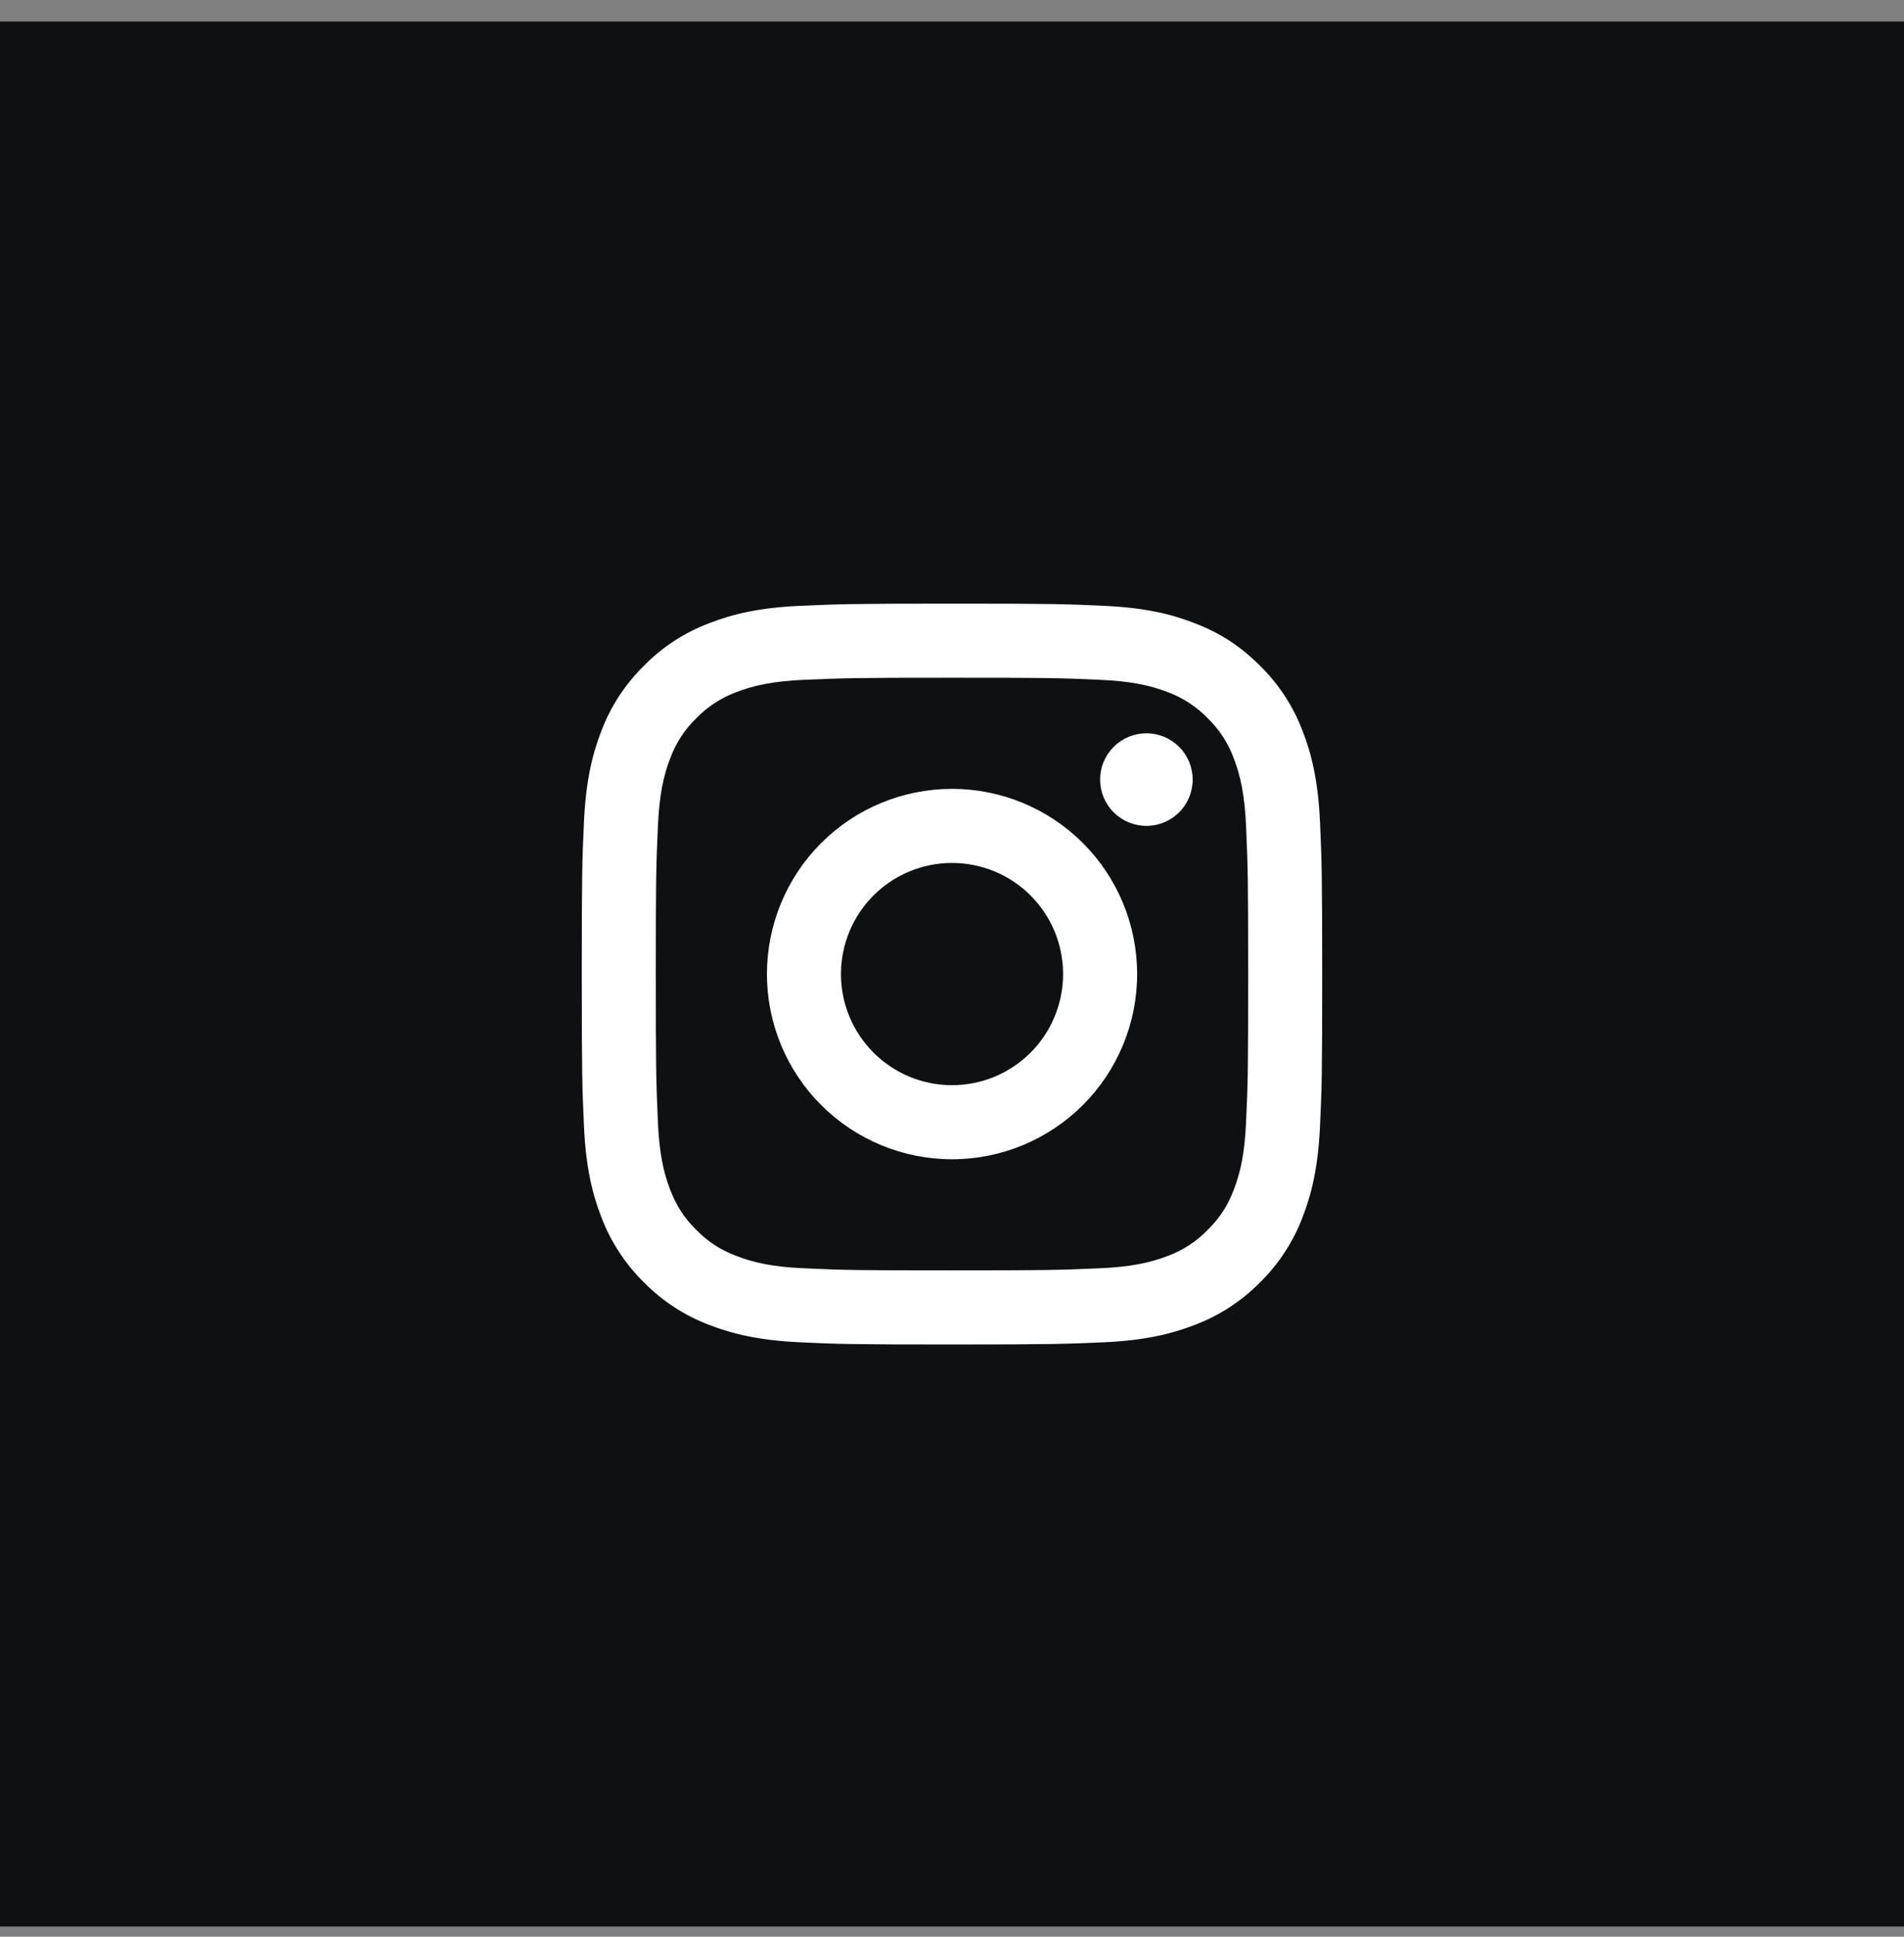 <svg width="60" height="61" viewBox="0 0 60 61" fill="none" xmlns="http://www.w3.org/2000/svg">
<rect x="0" y="0" width="60" height="61" fill="#808080" stroke="none"/>
<rect width="60" height="60" transform="translate(0 0.679)" fill="#0E1011"/>
<path d="M30.001 27.179C29.073 27.179 28.182 27.548 27.526 28.204C26.87 28.86 26.501 29.751 26.501 30.679C26.501 31.607 26.87 32.497 27.526 33.154C28.182 33.81 29.073 34.179 30.001 34.179C30.929 34.179 31.819 33.81 32.476 33.154C33.132 32.497 33.501 31.607 33.501 30.679C33.501 29.751 33.132 28.86 32.476 28.204C31.819 27.548 30.929 27.179 30.001 27.179ZM30.001 24.846C31.548 24.846 33.032 25.46 34.126 26.554C35.22 27.648 35.834 29.132 35.834 30.679C35.834 32.226 35.22 33.71 34.126 34.804C33.032 35.898 31.548 36.512 30.001 36.512C28.454 36.512 26.97 35.898 25.876 34.804C24.782 33.71 24.168 32.226 24.168 30.679C24.168 29.132 24.782 27.648 25.876 26.554C26.97 25.46 28.454 24.846 30.001 24.846ZM37.584 24.554C37.584 24.941 37.431 25.312 37.157 25.585C36.883 25.859 36.513 26.012 36.126 26.012C35.739 26.012 35.368 25.859 35.095 25.585C34.821 25.312 34.667 24.941 34.667 24.554C34.667 24.167 34.821 23.796 35.095 23.523C35.368 23.249 35.739 23.096 36.126 23.096C36.513 23.096 36.883 23.249 37.157 23.523C37.431 23.796 37.584 24.167 37.584 24.554ZM30.001 21.346C27.114 21.346 26.643 21.354 25.3 21.413C24.386 21.456 23.772 21.579 23.203 21.8C22.727 21.976 22.296 22.256 21.943 22.621C21.578 22.974 21.297 23.404 21.121 23.881C20.9 24.452 20.777 25.065 20.735 25.978C20.674 27.266 20.666 27.717 20.666 30.679C20.666 33.566 20.674 34.036 20.734 35.379C20.777 36.293 20.9 36.908 21.12 37.476C21.319 37.983 21.552 38.349 21.939 38.736C22.332 39.128 22.698 39.362 23.199 39.556C23.776 39.779 24.389 39.903 25.299 39.944C26.587 40.005 27.038 40.012 30 40.012C32.887 40.012 33.357 40.004 34.7 39.944C35.612 39.901 36.226 39.779 36.797 39.558C37.273 39.383 37.703 39.103 38.057 38.738C38.45 38.346 38.684 37.981 38.878 37.478C39.1 36.904 39.223 36.291 39.265 35.378C39.326 34.091 39.333 33.64 39.333 30.679C39.333 27.793 39.325 27.321 39.265 25.978C39.222 25.066 39.099 24.45 38.878 23.881C38.703 23.404 38.422 22.974 38.058 22.621C37.705 22.256 37.274 21.975 36.798 21.799C36.226 21.578 35.612 21.455 34.7 21.413C33.413 21.352 32.963 21.346 30 21.346M30 19.012C33.169 19.012 33.565 19.024 34.81 19.082C36.051 19.14 36.898 19.335 37.641 19.625C38.411 19.921 39.06 20.322 39.709 20.97C40.302 21.553 40.761 22.258 41.054 23.037C41.342 23.78 41.538 24.627 41.596 25.87C41.651 27.113 41.666 27.509 41.666 30.679C41.666 33.849 41.655 34.244 41.596 35.488C41.538 36.731 41.342 37.576 41.054 38.321C40.761 39.099 40.302 39.805 39.709 40.388C39.126 40.981 38.42 41.44 37.641 41.733C36.898 42.021 36.051 42.217 34.81 42.276C33.565 42.33 33.169 42.346 30 42.346C26.83 42.346 26.434 42.334 25.189 42.276C23.948 42.217 23.102 42.021 22.358 41.733C21.579 41.44 20.874 40.981 20.291 40.388C19.697 39.805 19.238 39.099 18.945 38.321C18.656 37.577 18.461 36.73 18.403 35.488C18.347 34.244 18.333 33.849 18.333 30.679C18.333 27.509 18.345 27.113 18.403 25.87C18.461 24.626 18.656 23.782 18.945 23.037C19.238 22.258 19.697 21.553 20.291 20.97C20.874 20.376 21.579 19.917 22.358 19.625C23.101 19.335 23.947 19.14 25.189 19.082C26.436 19.027 26.831 19.012 30.001 19.012" fill="white"/>
</svg>

